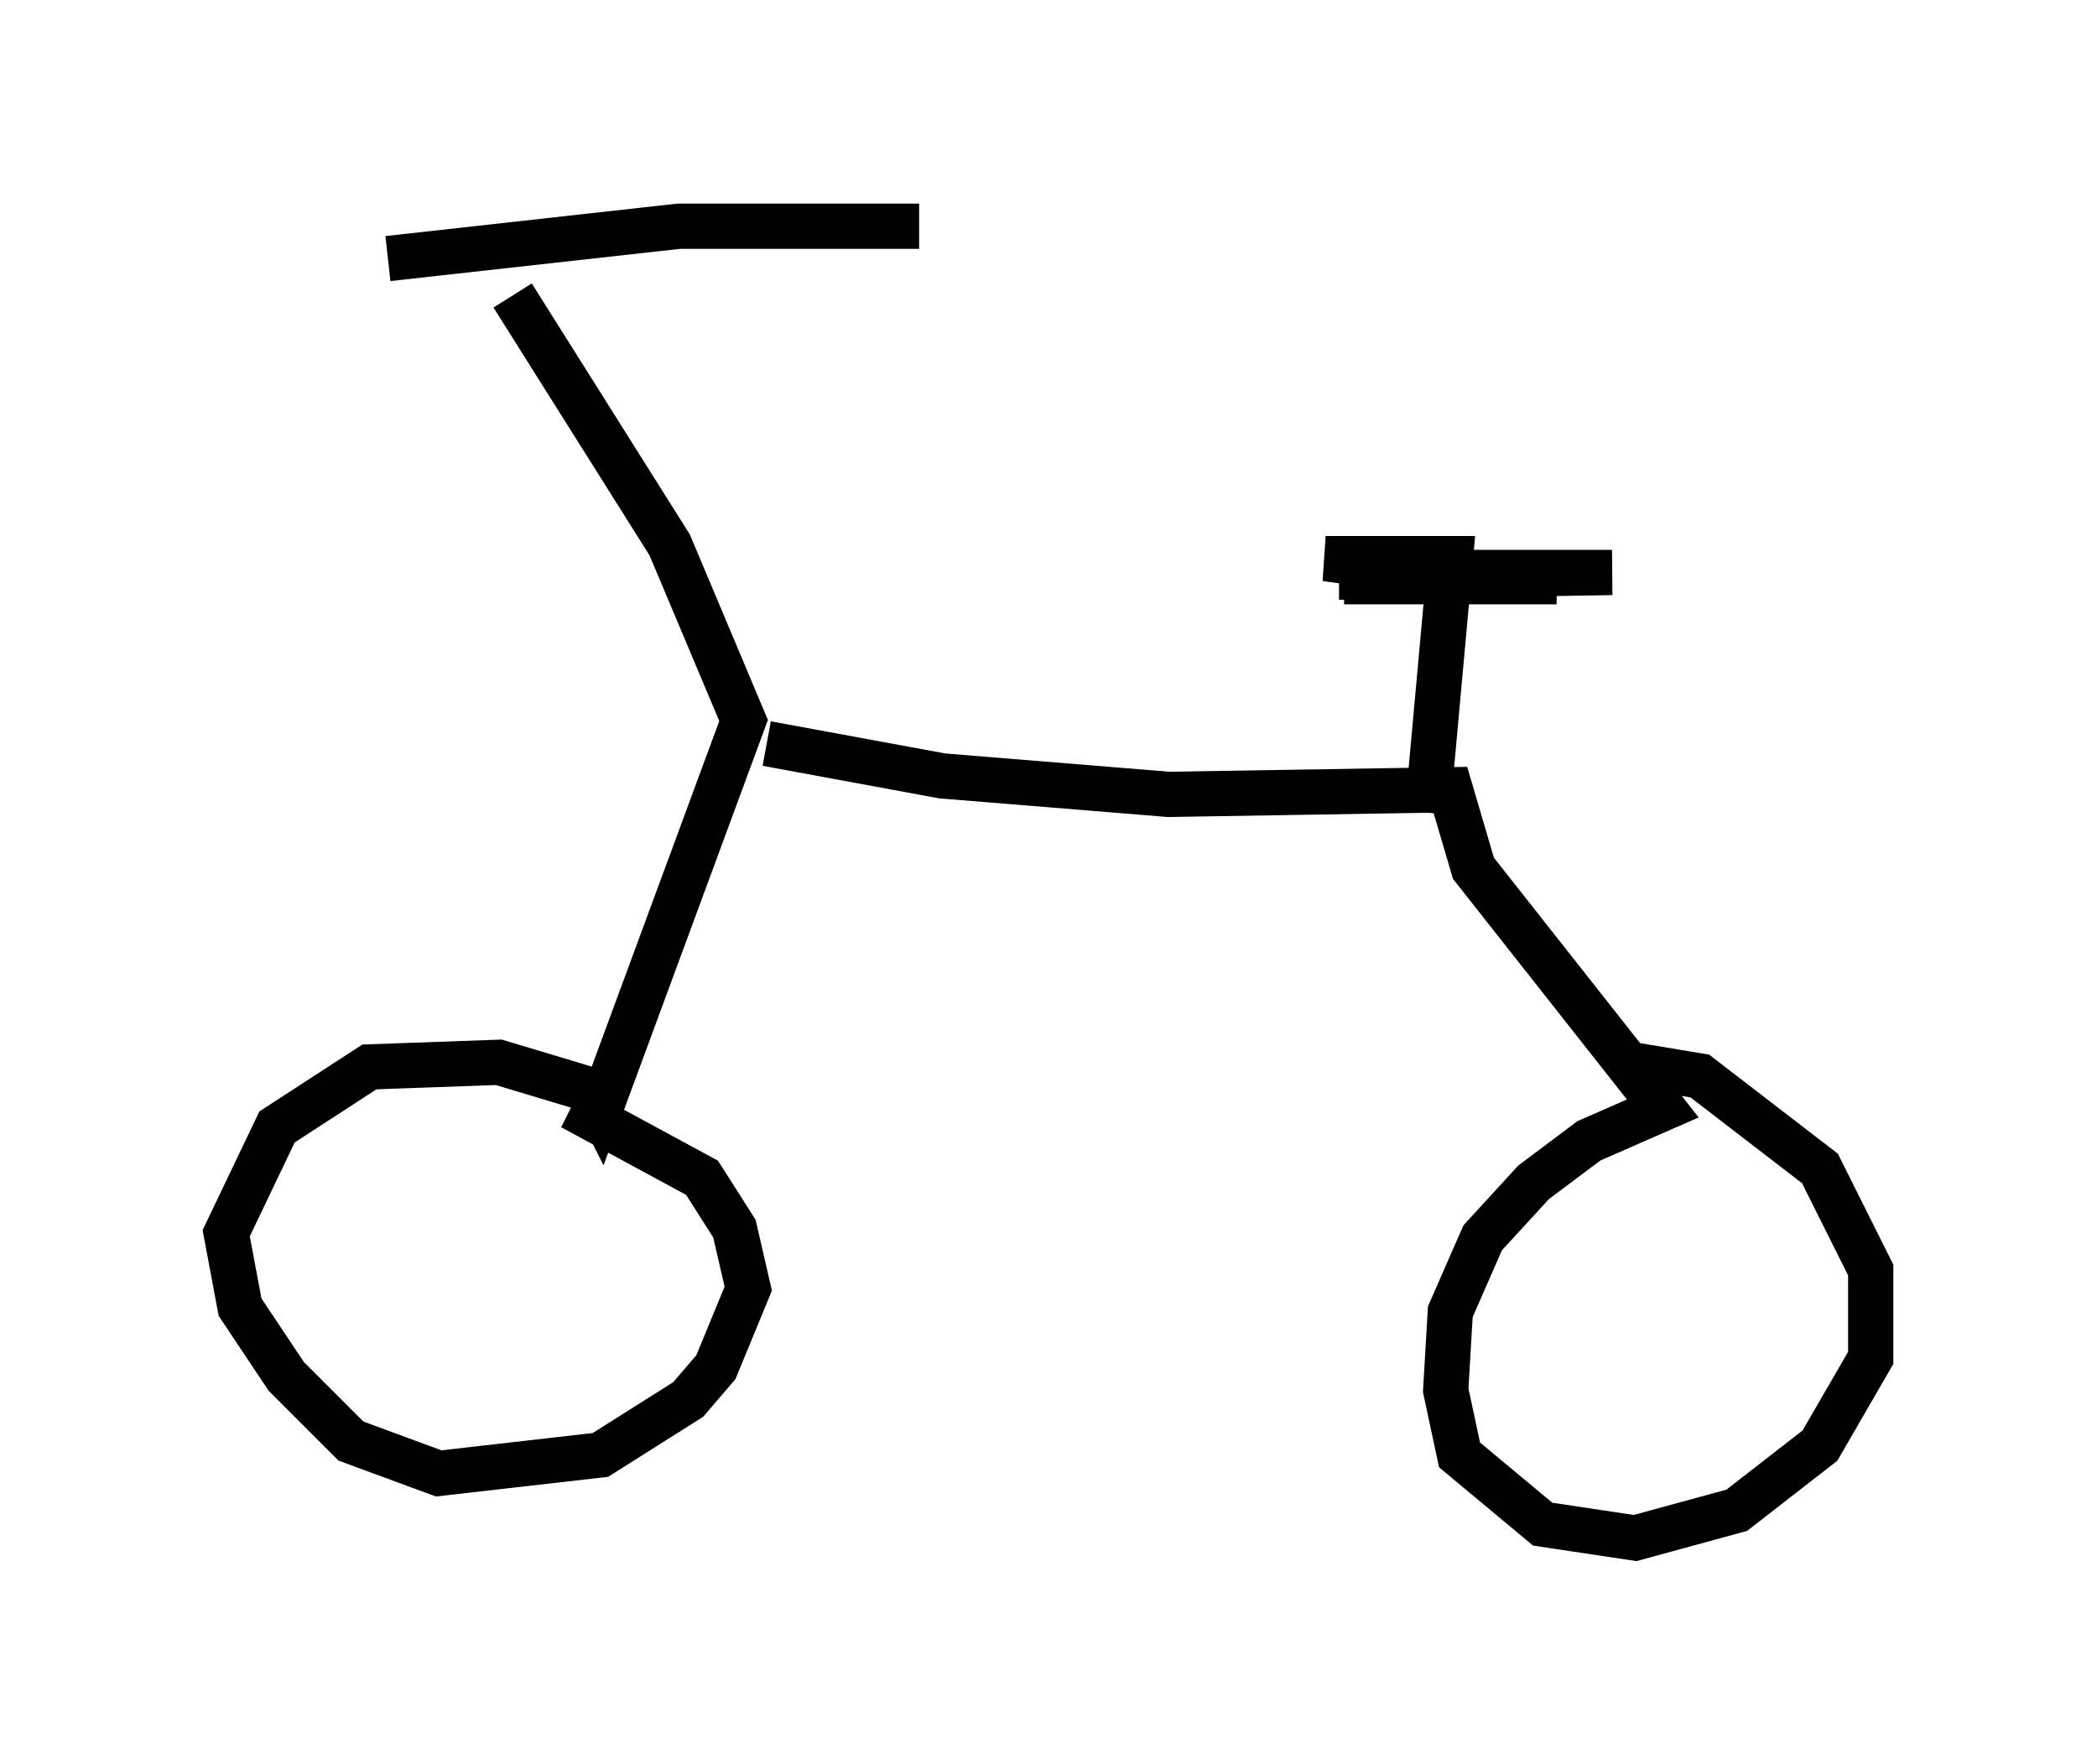 <?xml version="1.0" encoding="utf-8" ?>
<svg baseProfile="full" height="38.992" version="1.1" width="46.342" xmlns="http://www.w3.org/2000/svg" xmlns:ev="http://www.w3.org/2001/xml-events" xmlns:xlink="http://www.w3.org/1999/xlink"><defs /><rect fill="white" height="38.992" width="46.342" x="0" y="0" /><path d="M5, 6.429 m3.573, -0.715 l6.431, -0.715 5.308, 0.0 m-8.983, 1.531 l3.471, 5.513 1.633, 3.879 l-3.165, 8.575 -0.204, -0.408 l-2.042, -0.613 -2.858, 0.102 l-2.042, 1.327 -1.123, 2.348 l0.306, 1.633 1.021, 1.531 l1.429, 1.429 1.94, 0.715 l3.573, -0.408 1.94, -1.225 l0.613, -0.715 0.715, -1.735 l-0.306, -1.327 -0.715, -1.123 l-2.45, -1.327 0.102, -0.204 m3.777, -8.065 l3.879, 0.715 5.002, 0.408 l6.227, -0.102 0.51, 1.735 l4.185, 5.308 -1.633, 0.715 l-1.225, 0.919 -1.123, 1.225 l-0.715, 1.633 -0.102, 1.735 l0.306, 1.429 1.838, 1.531 l2.042, 0.306 2.246, -0.613 l1.838, -1.429 1.123, -1.94 l0.0, -1.94 -1.123, -2.246 l-2.654, -2.042 -1.225, -0.204 l-0.51, 0.408 m-4.288, -6.023 l0.51, -5.615 -2.756, 0.0 l2.246, 0.306 4.083, 0.0 l-6.023, 0.102 4.798, 0.102 l-4.696, 0.0 " fill="none" stroke="black" stroke-width="1" /></svg>